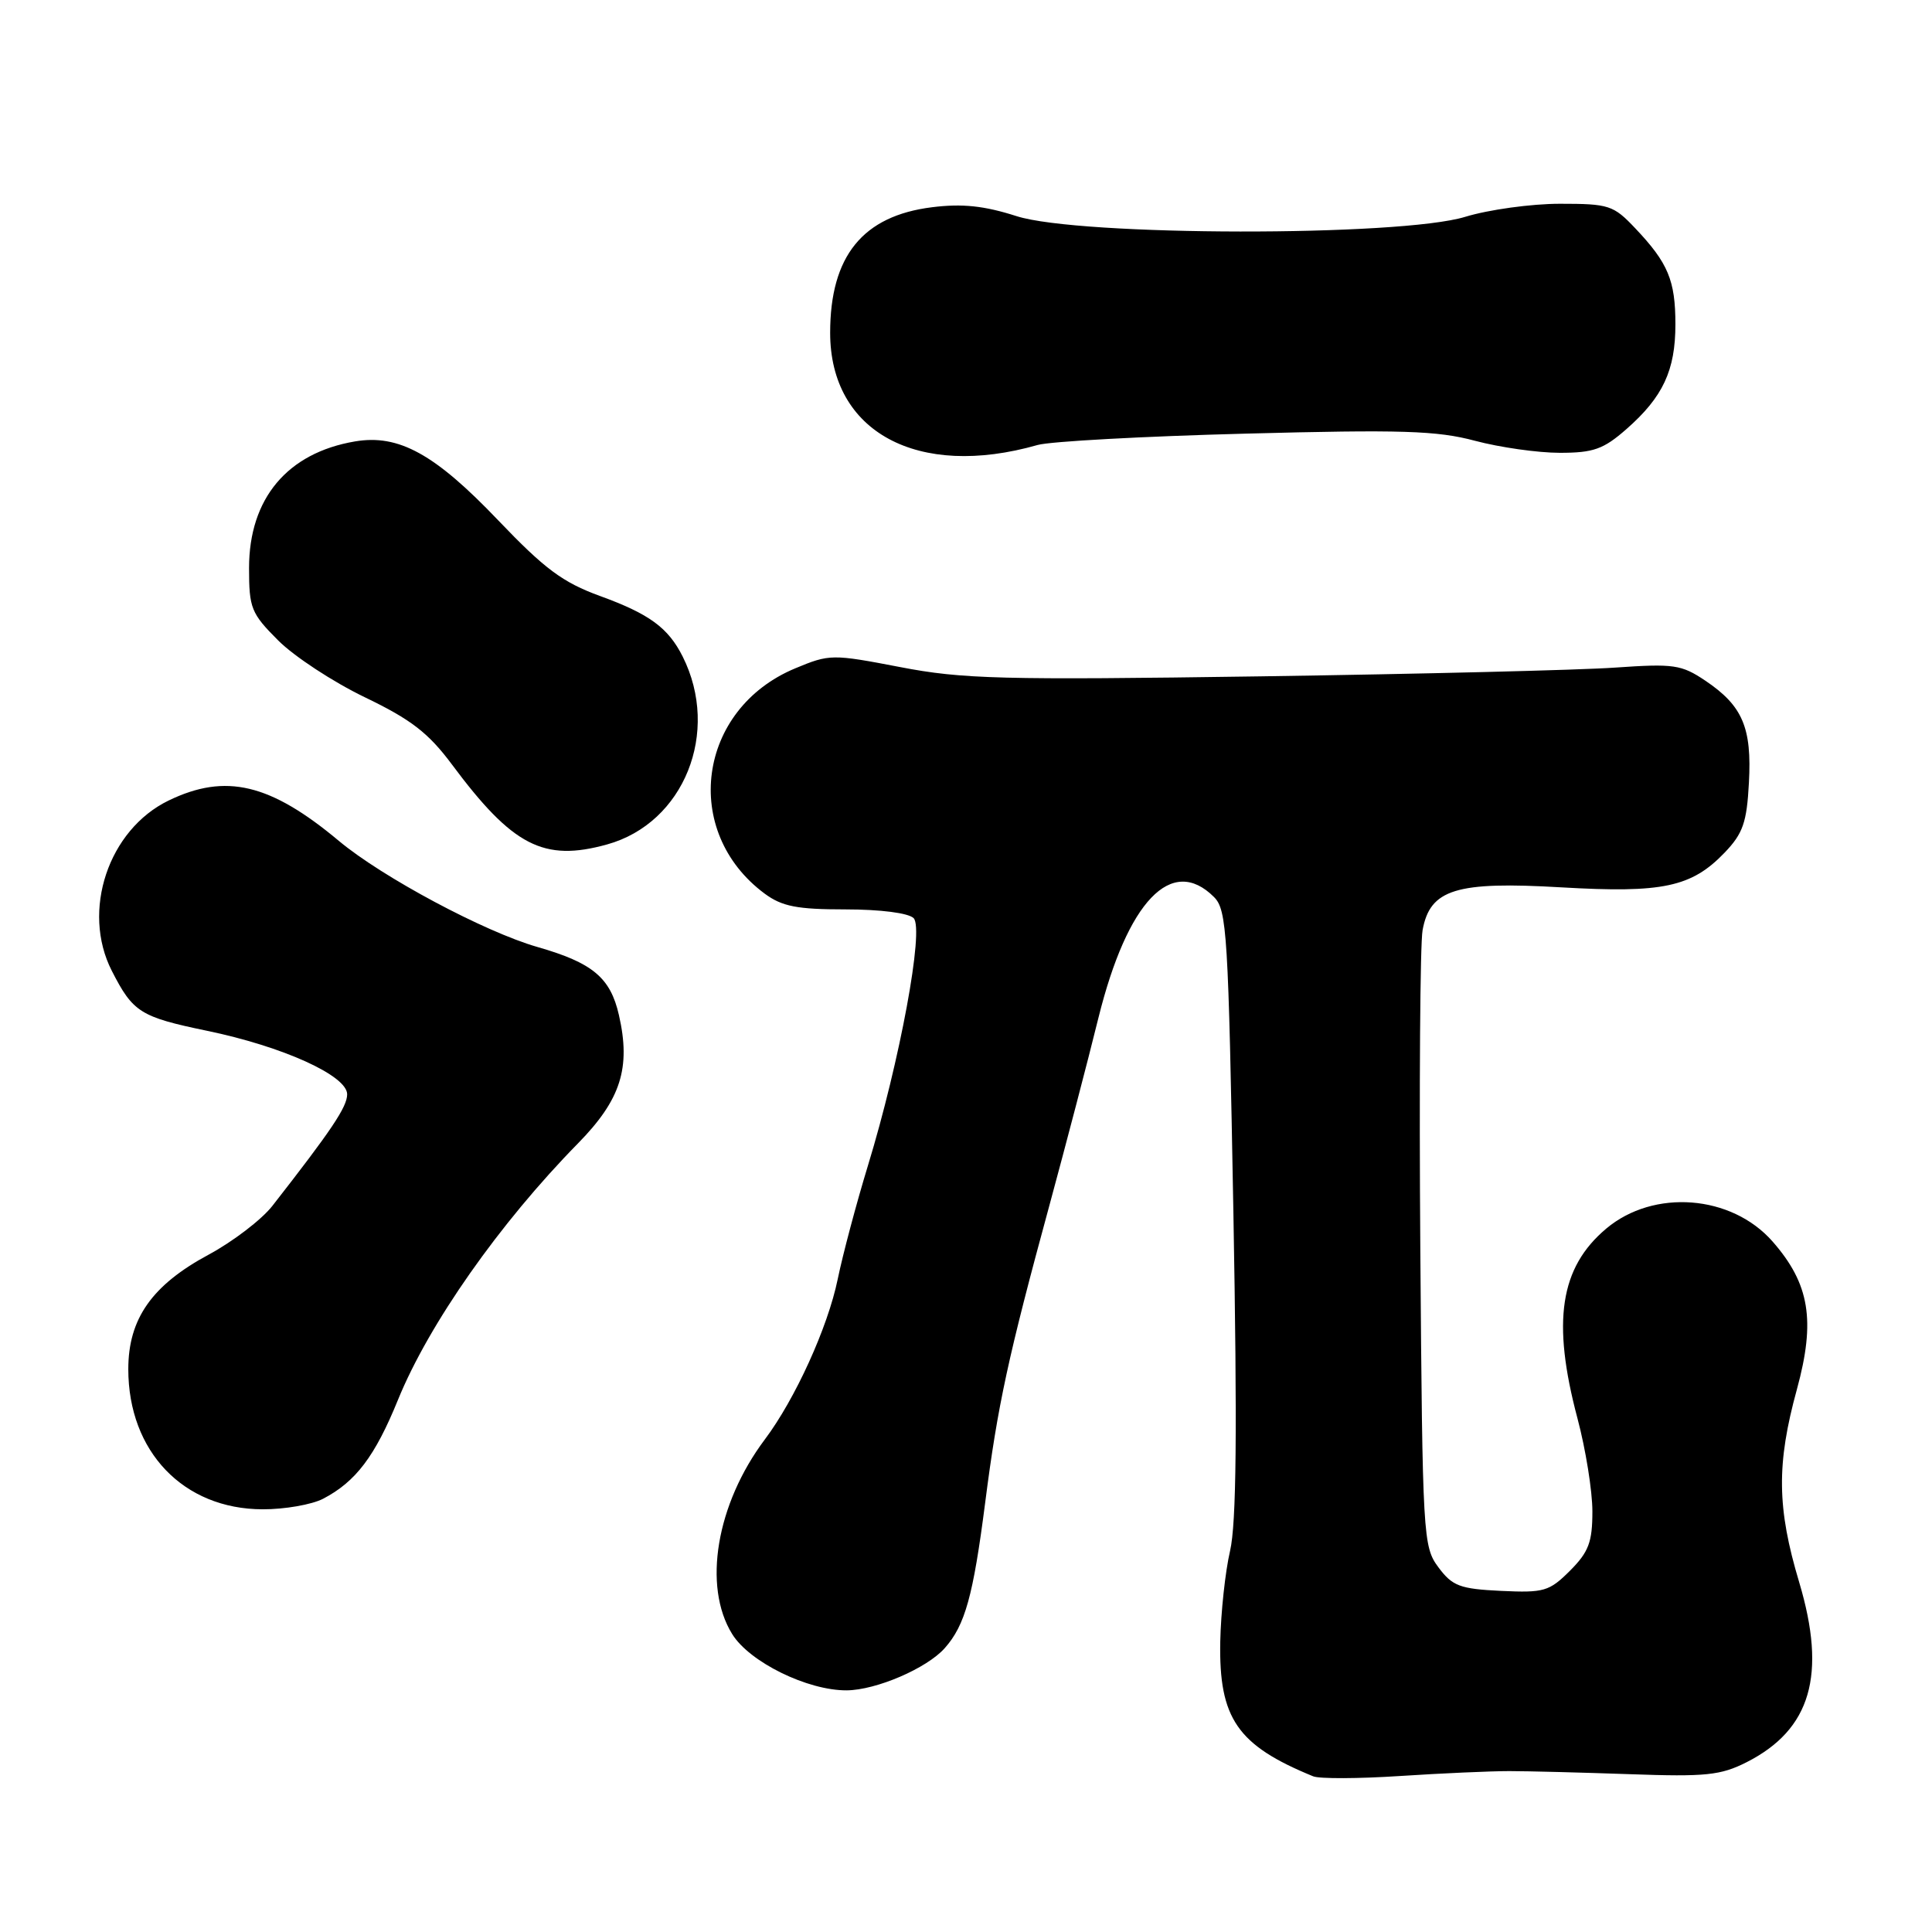 <?xml version="1.0" encoding="UTF-8" standalone="no"?>
<!DOCTYPE svg PUBLIC "-//W3C//DTD SVG 1.1//EN" "http://www.w3.org/Graphics/SVG/1.1/DTD/svg11.dtd" >
<svg xmlns="http://www.w3.org/2000/svg" xmlns:xlink="http://www.w3.org/1999/xlink" version="1.1" viewBox="0 0 256 256">
 <g >
 <path fill="currentColor"
d=" M 200.00 234.68 C 202.47 234.68 209.68 234.87 216.00 235.09 C 226.03 235.45 228.00 235.24 231.44 233.50 C 239.96 229.17 242.07 221.94 238.40 209.65 C 235.45 199.81 235.38 193.99 238.10 184.09 C 240.59 174.98 239.79 170.11 234.87 164.50 C 229.42 158.30 219.12 157.51 212.83 162.80 C 206.70 167.96 205.61 175.11 209.02 187.93 C 210.11 192.02 211.00 197.57 211.00 200.26 C 211.00 204.35 210.51 205.64 208.03 208.13 C 205.28 210.87 204.59 211.07 198.88 210.80 C 193.44 210.54 192.45 210.16 190.60 207.68 C 188.56 204.94 188.49 203.69 188.20 165.68 C 188.04 144.13 188.17 125.04 188.50 123.25 C 189.49 117.82 192.94 116.76 206.90 117.58 C 220.33 118.36 224.14 117.55 228.54 112.96 C 230.95 110.44 231.46 108.98 231.74 103.73 C 232.14 96.42 230.91 93.53 225.99 90.21 C 222.79 88.06 221.81 87.92 214.00 88.46 C 209.33 88.79 188.18 89.31 167.00 89.62 C 132.71 90.12 127.49 89.98 119.27 88.39 C 110.26 86.66 109.93 86.66 105.37 88.56 C 92.42 93.95 90.22 110.17 101.32 118.41 C 103.63 120.11 105.60 120.50 112.02 120.50 C 116.68 120.50 120.38 120.98 121.06 121.66 C 122.48 123.08 119.24 140.60 114.99 154.50 C 113.48 159.45 111.68 166.20 111.00 169.50 C 109.69 175.88 105.36 185.39 101.34 190.74 C 94.92 199.30 93.09 210.17 97.01 216.51 C 99.30 220.23 107.00 224.01 112.19 223.98 C 116.09 223.95 122.80 221.07 125.18 218.39 C 127.88 215.35 128.95 211.48 130.54 199.12 C 132.20 186.16 133.56 179.88 139.11 159.50 C 141.20 151.80 144.11 140.71 145.55 134.86 C 149.39 119.40 155.26 113.26 160.86 118.86 C 162.58 120.58 162.76 123.63 163.43 160.61 C 163.95 189.64 163.83 201.86 162.99 205.50 C 162.35 208.25 161.77 213.66 161.69 217.53 C 161.50 227.71 163.95 231.26 174.00 235.37 C 174.82 235.71 180.00 235.69 185.50 235.33 C 191.00 234.97 197.53 234.68 200.00 234.68 Z  M 42.80 198.60 C 47.14 196.34 49.69 192.97 52.74 185.47 C 56.83 175.43 66.20 162.08 76.60 151.49 C 82.26 145.72 83.61 141.50 82.01 134.50 C 80.88 129.54 78.53 127.58 71.21 125.48 C 64.20 123.47 50.67 116.24 44.91 111.43 C 35.81 103.82 29.90 102.42 22.35 106.07 C 14.36 109.94 10.76 120.69 14.81 128.63 C 17.62 134.14 18.59 134.75 27.41 136.58 C 37.46 138.66 46.00 142.52 46.00 145.00 C 46.00 146.67 43.93 149.75 36.08 159.80 C 34.66 161.61 30.87 164.51 27.66 166.24 C 20.14 170.28 17.00 174.75 17.00 181.42 C 17.00 192.34 24.31 199.97 34.80 199.99 C 37.71 200.00 41.31 199.37 42.80 198.60 Z  M 80.45 111.89 C 90.64 109.06 95.48 97.02 90.46 87.00 C 88.54 83.18 86.06 81.36 79.50 78.97 C 74.56 77.17 72.17 75.39 66.00 68.93 C 57.62 60.15 52.83 57.51 47.04 58.49 C 38.07 60.01 33.01 66.05 33.00 75.25 C 33.00 80.59 33.27 81.27 36.87 84.87 C 38.99 86.99 44.16 90.38 48.36 92.40 C 54.47 95.34 56.76 97.11 59.87 101.28 C 67.93 112.11 72.04 114.23 80.45 111.89 Z  M 137.50 58.96 C 139.15 58.49 151.53 57.81 165.00 57.46 C 185.71 56.91 190.42 57.06 195.46 58.41 C 198.74 59.28 203.78 60.00 206.68 60.00 C 211.14 60.00 212.47 59.53 215.52 56.85 C 220.35 52.61 222.00 49.08 222.00 42.98 C 222.00 37.16 221.04 34.85 216.68 30.25 C 213.79 27.19 213.19 27.00 206.71 27.00 C 202.91 27.00 197.26 27.78 194.15 28.73 C 185.55 31.37 143.02 31.31 134.70 28.64 C 130.40 27.26 127.50 26.96 123.50 27.46 C 114.32 28.60 110.00 33.93 110.00 44.10 C 110.00 57.24 121.59 63.51 137.50 58.96 Z "/>
</g>
</svg>